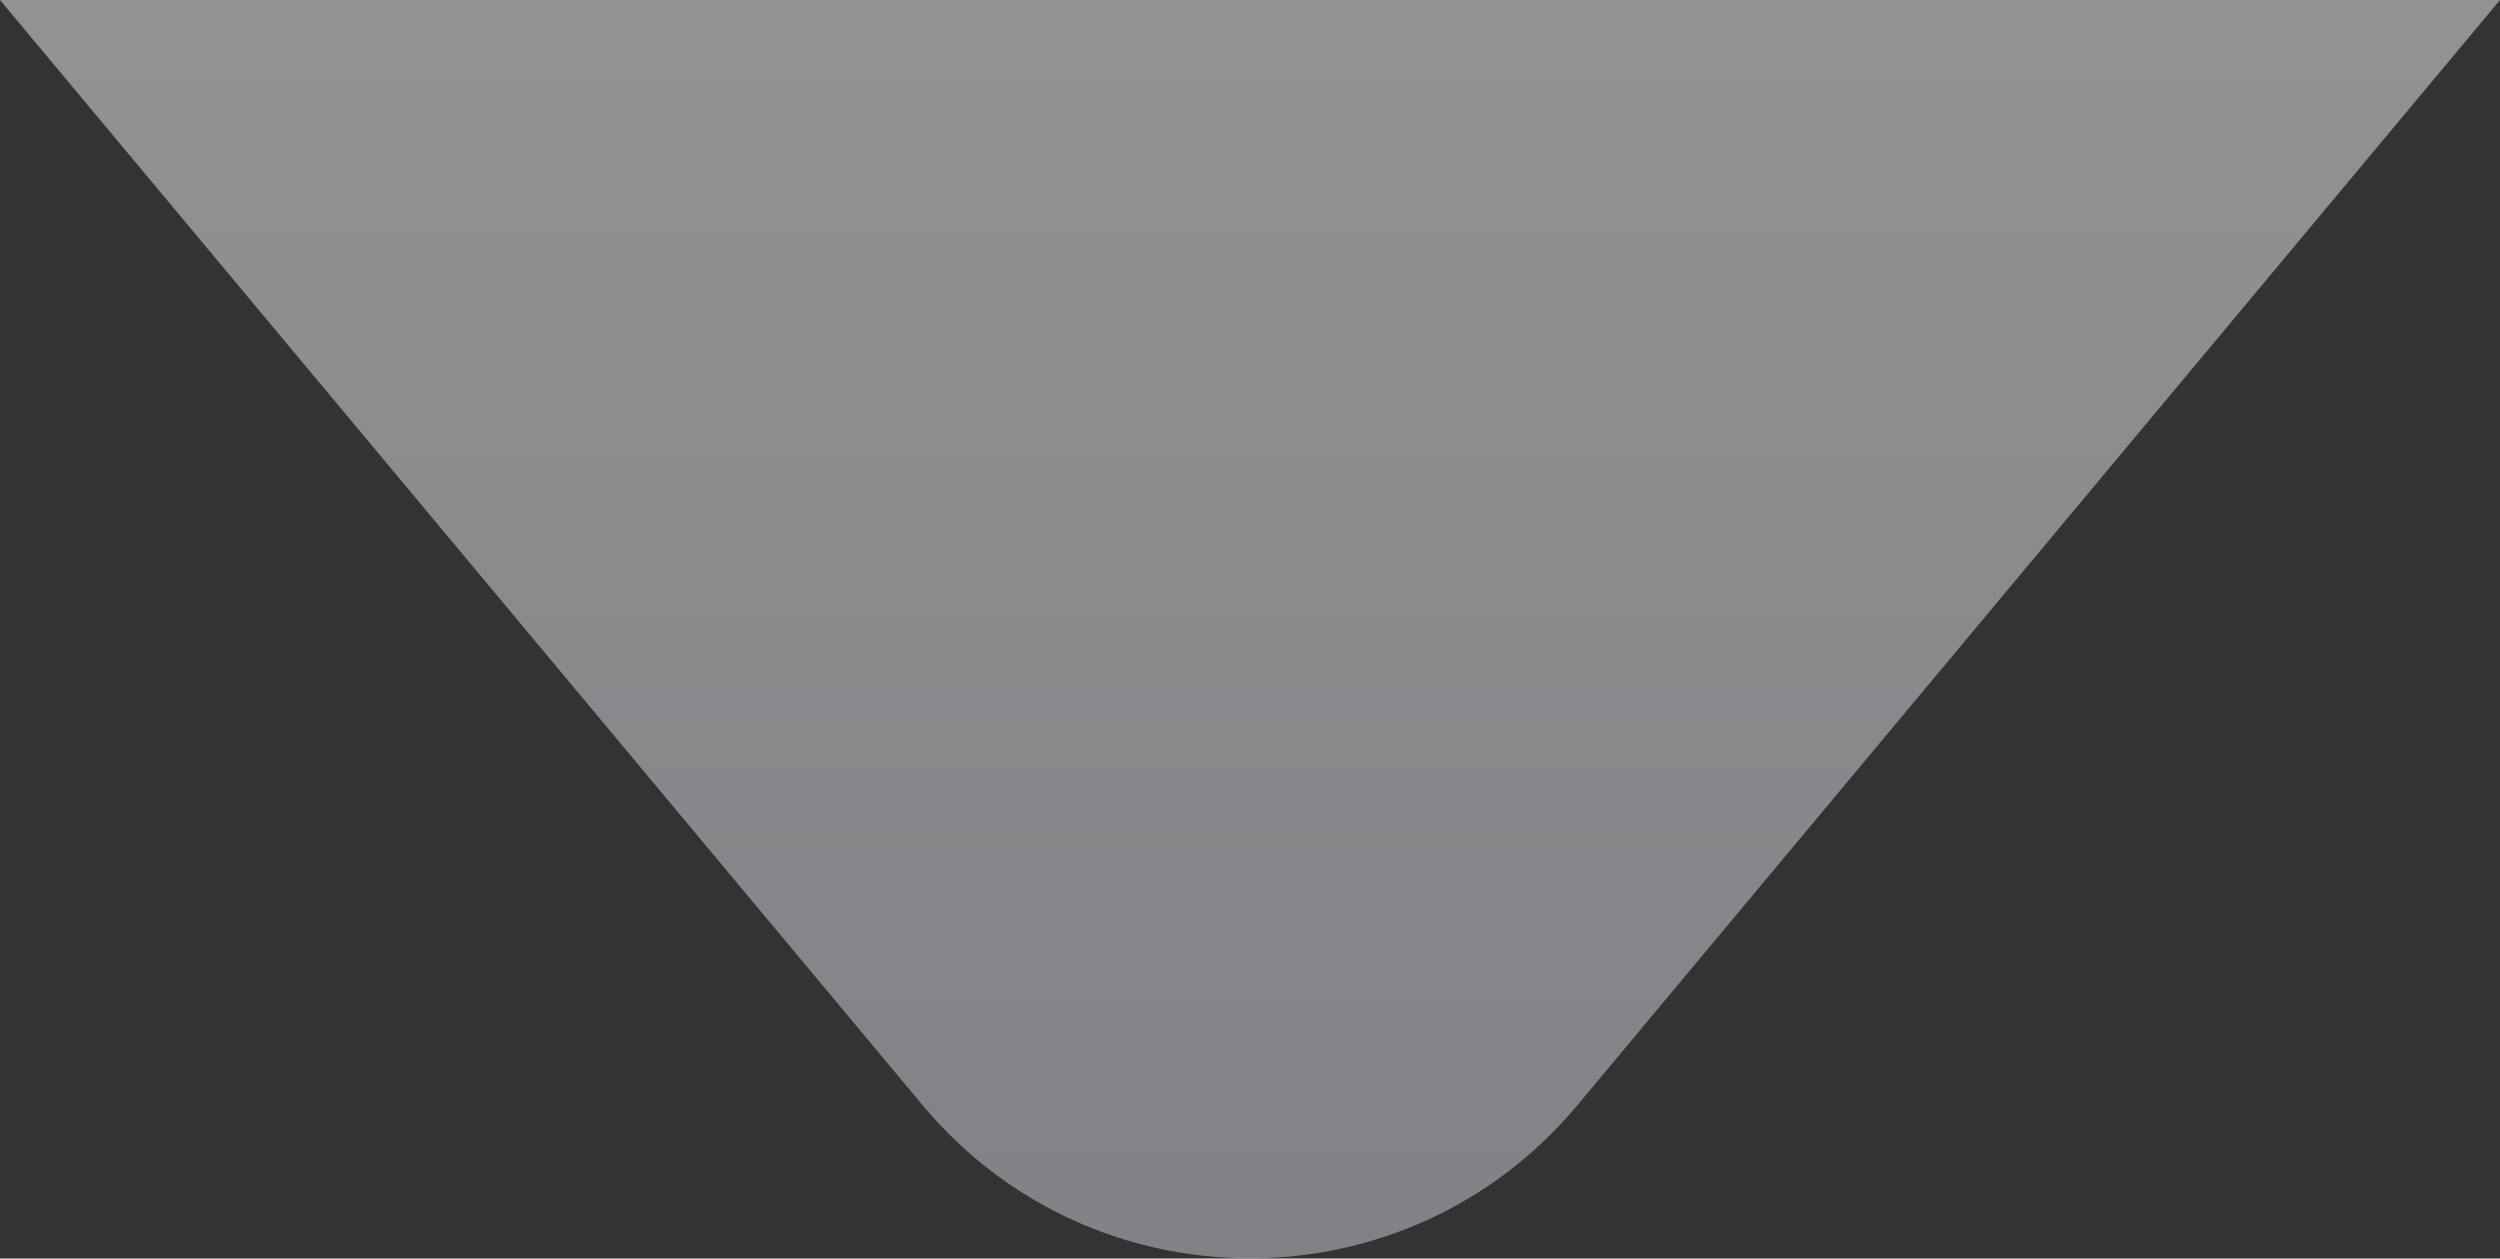 <svg width="586" height="295" viewBox="0 0 586 295" fill="none" xmlns="http://www.w3.org/2000/svg">
  <rect x="0" y="0" width="586" height="295" fill="#333333" stroke="none"/>
  <path opacity="0.5" d="M-1.15633e-05 -1.90139e-05L216.232 259.035C256.208 306.925 329.792 306.925 369.768 259.035L586 -1.90139e-05H-1.15633e-05Z" fill="url(#paint0_linear)" />
  <defs>
    <linearGradient id="paint0_linear" x1="293" y1="351" x2="293" y2="0" gradientUnits="userSpaceOnUse">
      <stop stop-color="#C7CCD6" />
      <stop offset="1" stop-color="#F3F3F3" stop-opacity="1" />
    </linearGradient>
  </defs>
</svg>